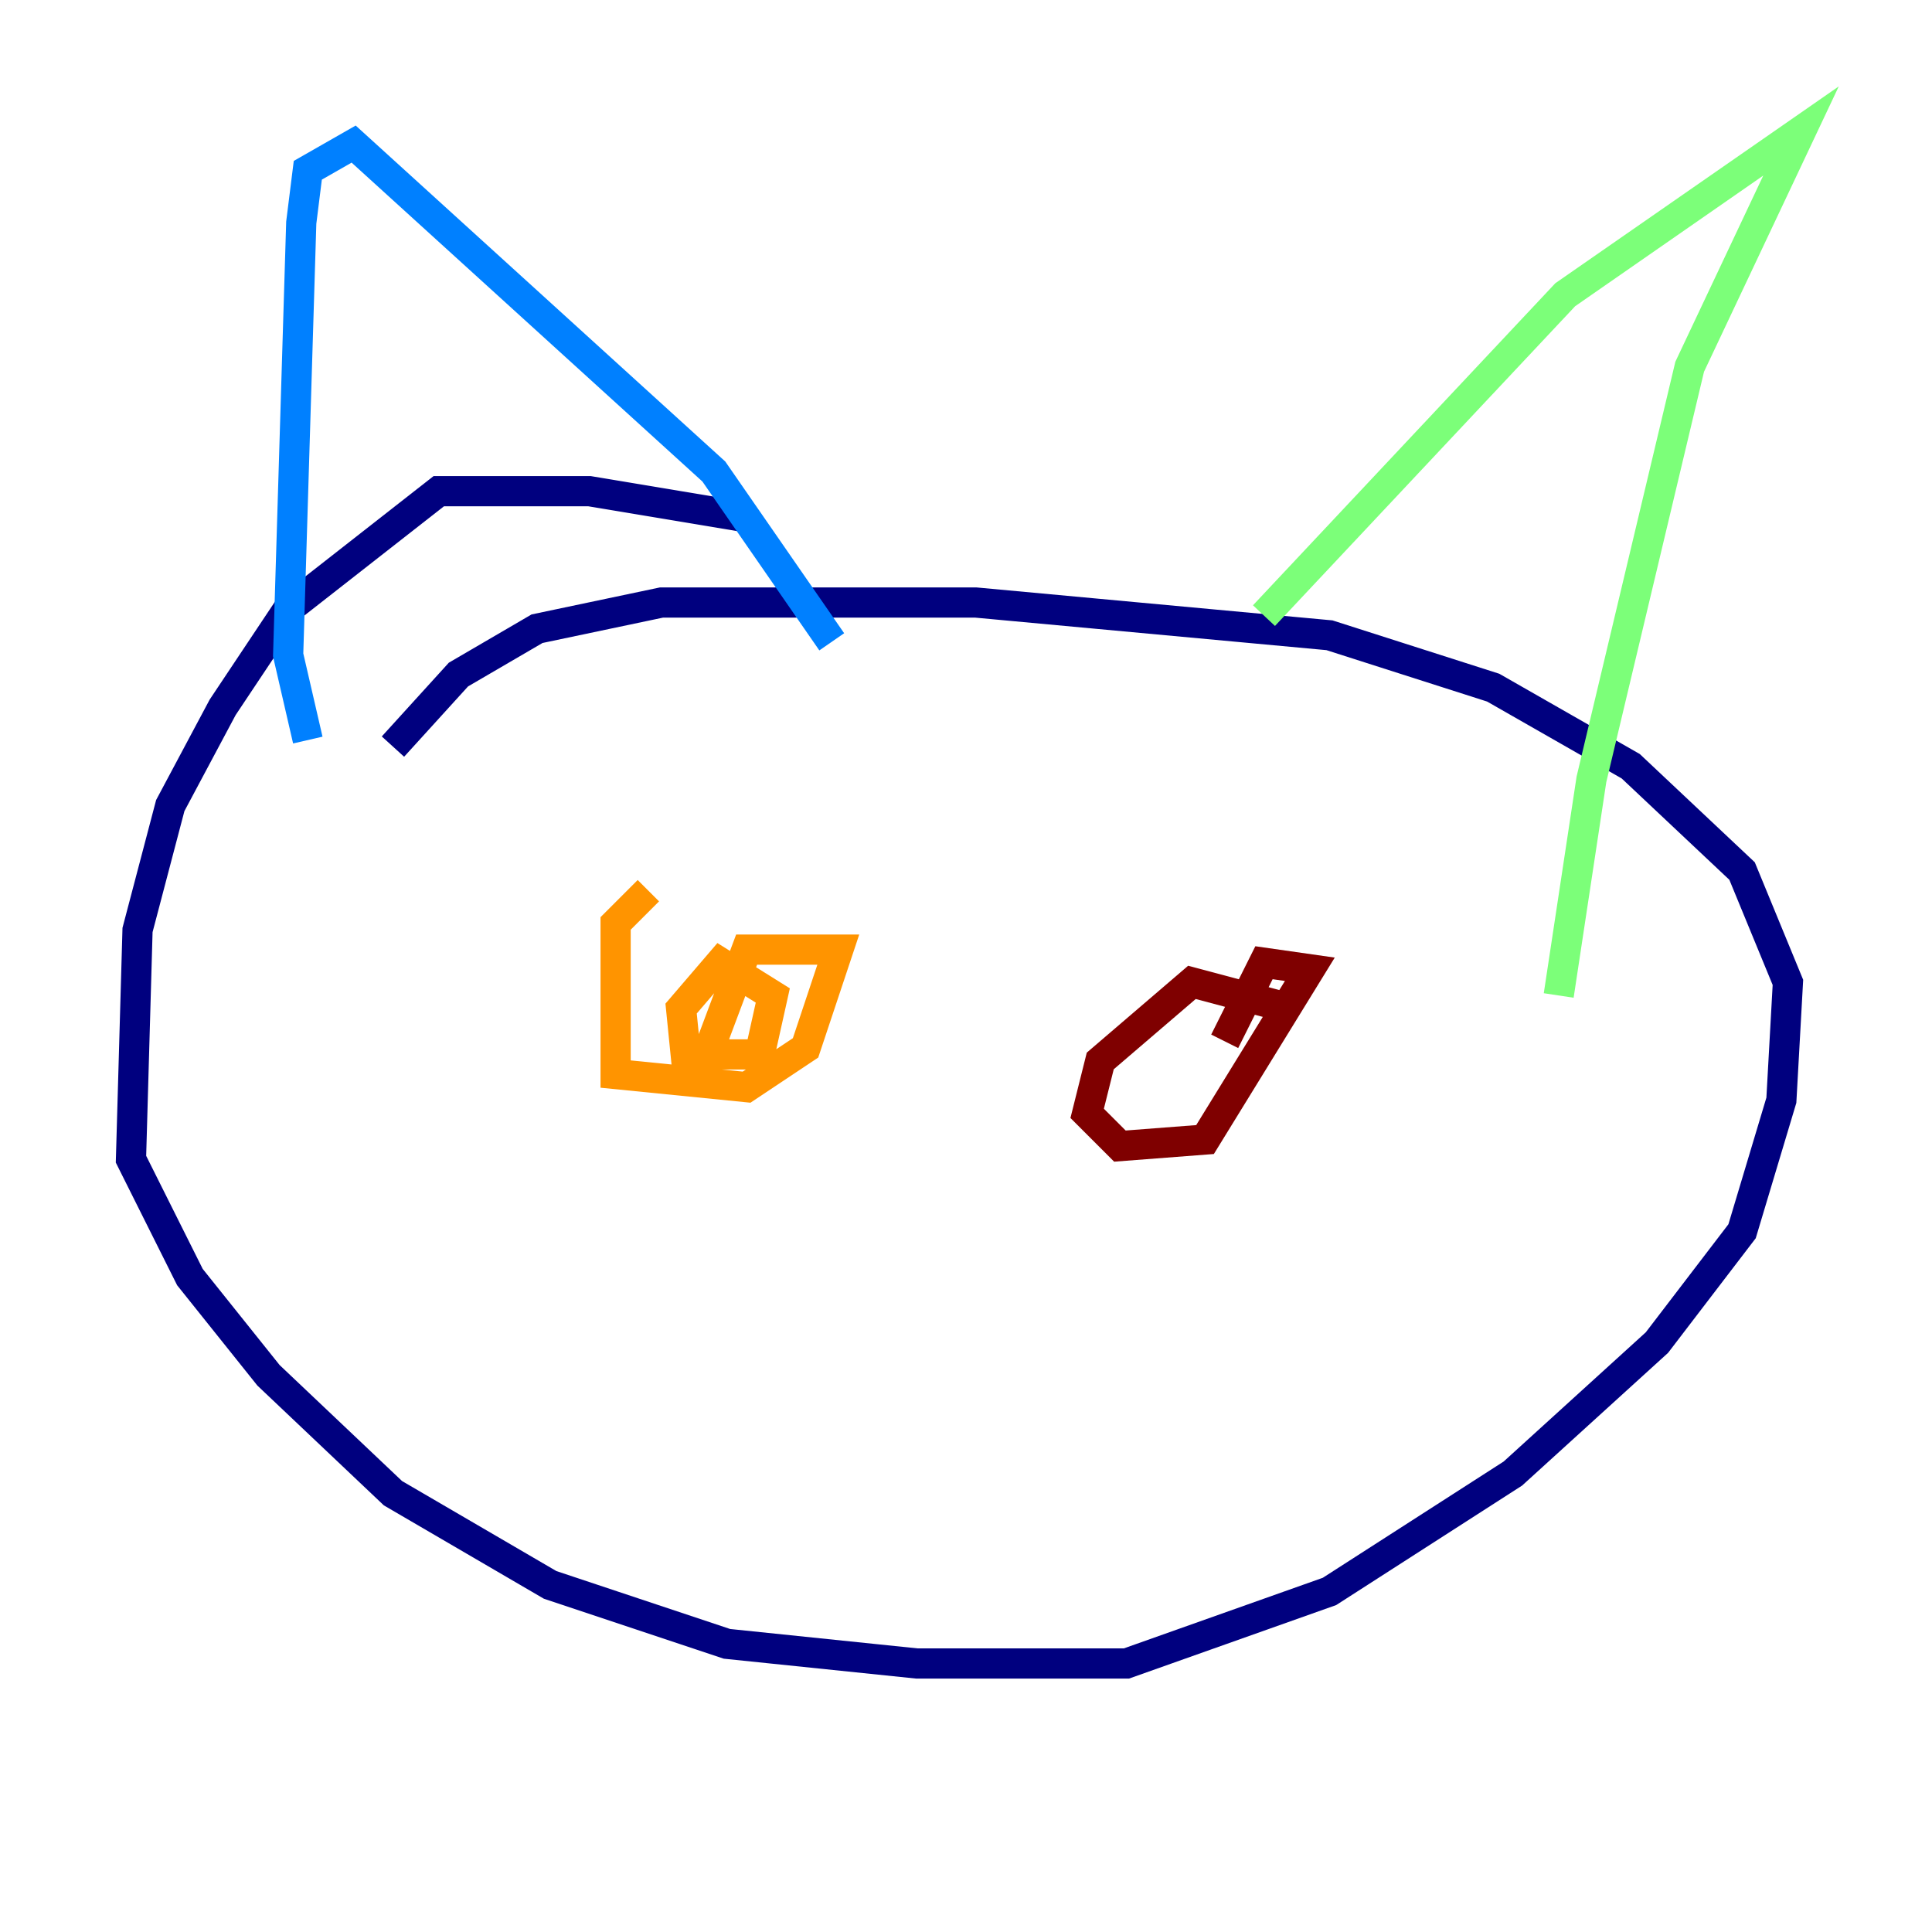 <?xml version="1.0" encoding="utf-8" ?>
<svg baseProfile="tiny" height="128" version="1.2" viewBox="0,0,128,128" width="128" xmlns="http://www.w3.org/2000/svg" xmlns:ev="http://www.w3.org/2001/xml-events" xmlns:xlink="http://www.w3.org/1999/xlink"><defs /><polyline fill="none" points="49.464,34.278 39.051,32.542 29.071,32.542 19.091,40.352 14.752,46.861 11.281,53.37 9.112,61.614 8.678,76.8 12.583,84.61 17.79,91.119 26.034,98.929 36.447,105.003 48.163,108.909 60.746,110.21 74.63,110.21 88.081,105.437 100.231,97.627 109.776,88.949 115.417,81.573 118.02,72.895 118.454,65.085 115.417,57.709 108.041,50.766 98.929,45.559 88.081,42.088 64.651,39.919 43.824,39.919 35.58,41.654 30.373,44.691 26.034,49.464" stroke="#00007f" stroke-width="2" /><polyline fill="none" points="20.393,49.031 19.091,43.39 19.959,14.752 20.393,11.281 23.43,9.546 47.295,31.241 55.105,42.522" stroke="#0080ff" stroke-width="2" /><polyline fill="none" points="83.742,40.786 103.702,19.525 119.322,8.678 111.946,24.298 105.437,51.634 103.268,65.953" stroke="#7cff79" stroke-width="2" /><polyline fill="none" points="42.956,59.01 40.786,61.18 40.786,71.159 49.464,72.027 53.37,69.424 55.539,62.915 49.464,62.915 46.861,69.858 50.332,69.858 51.2,65.953 47.729,63.783 45.125,66.82 45.559,71.159" stroke="#ff9400" stroke-width="2" /><polyline fill="none" points="85.478,66.82 78.969,65.085 72.895,70.291 72.027,73.763 74.197,75.932 79.837,75.498 86.78,64.217 83.742,63.783 81.139,68.99" stroke="#7f0000" stroke-width="2" /></svg>
